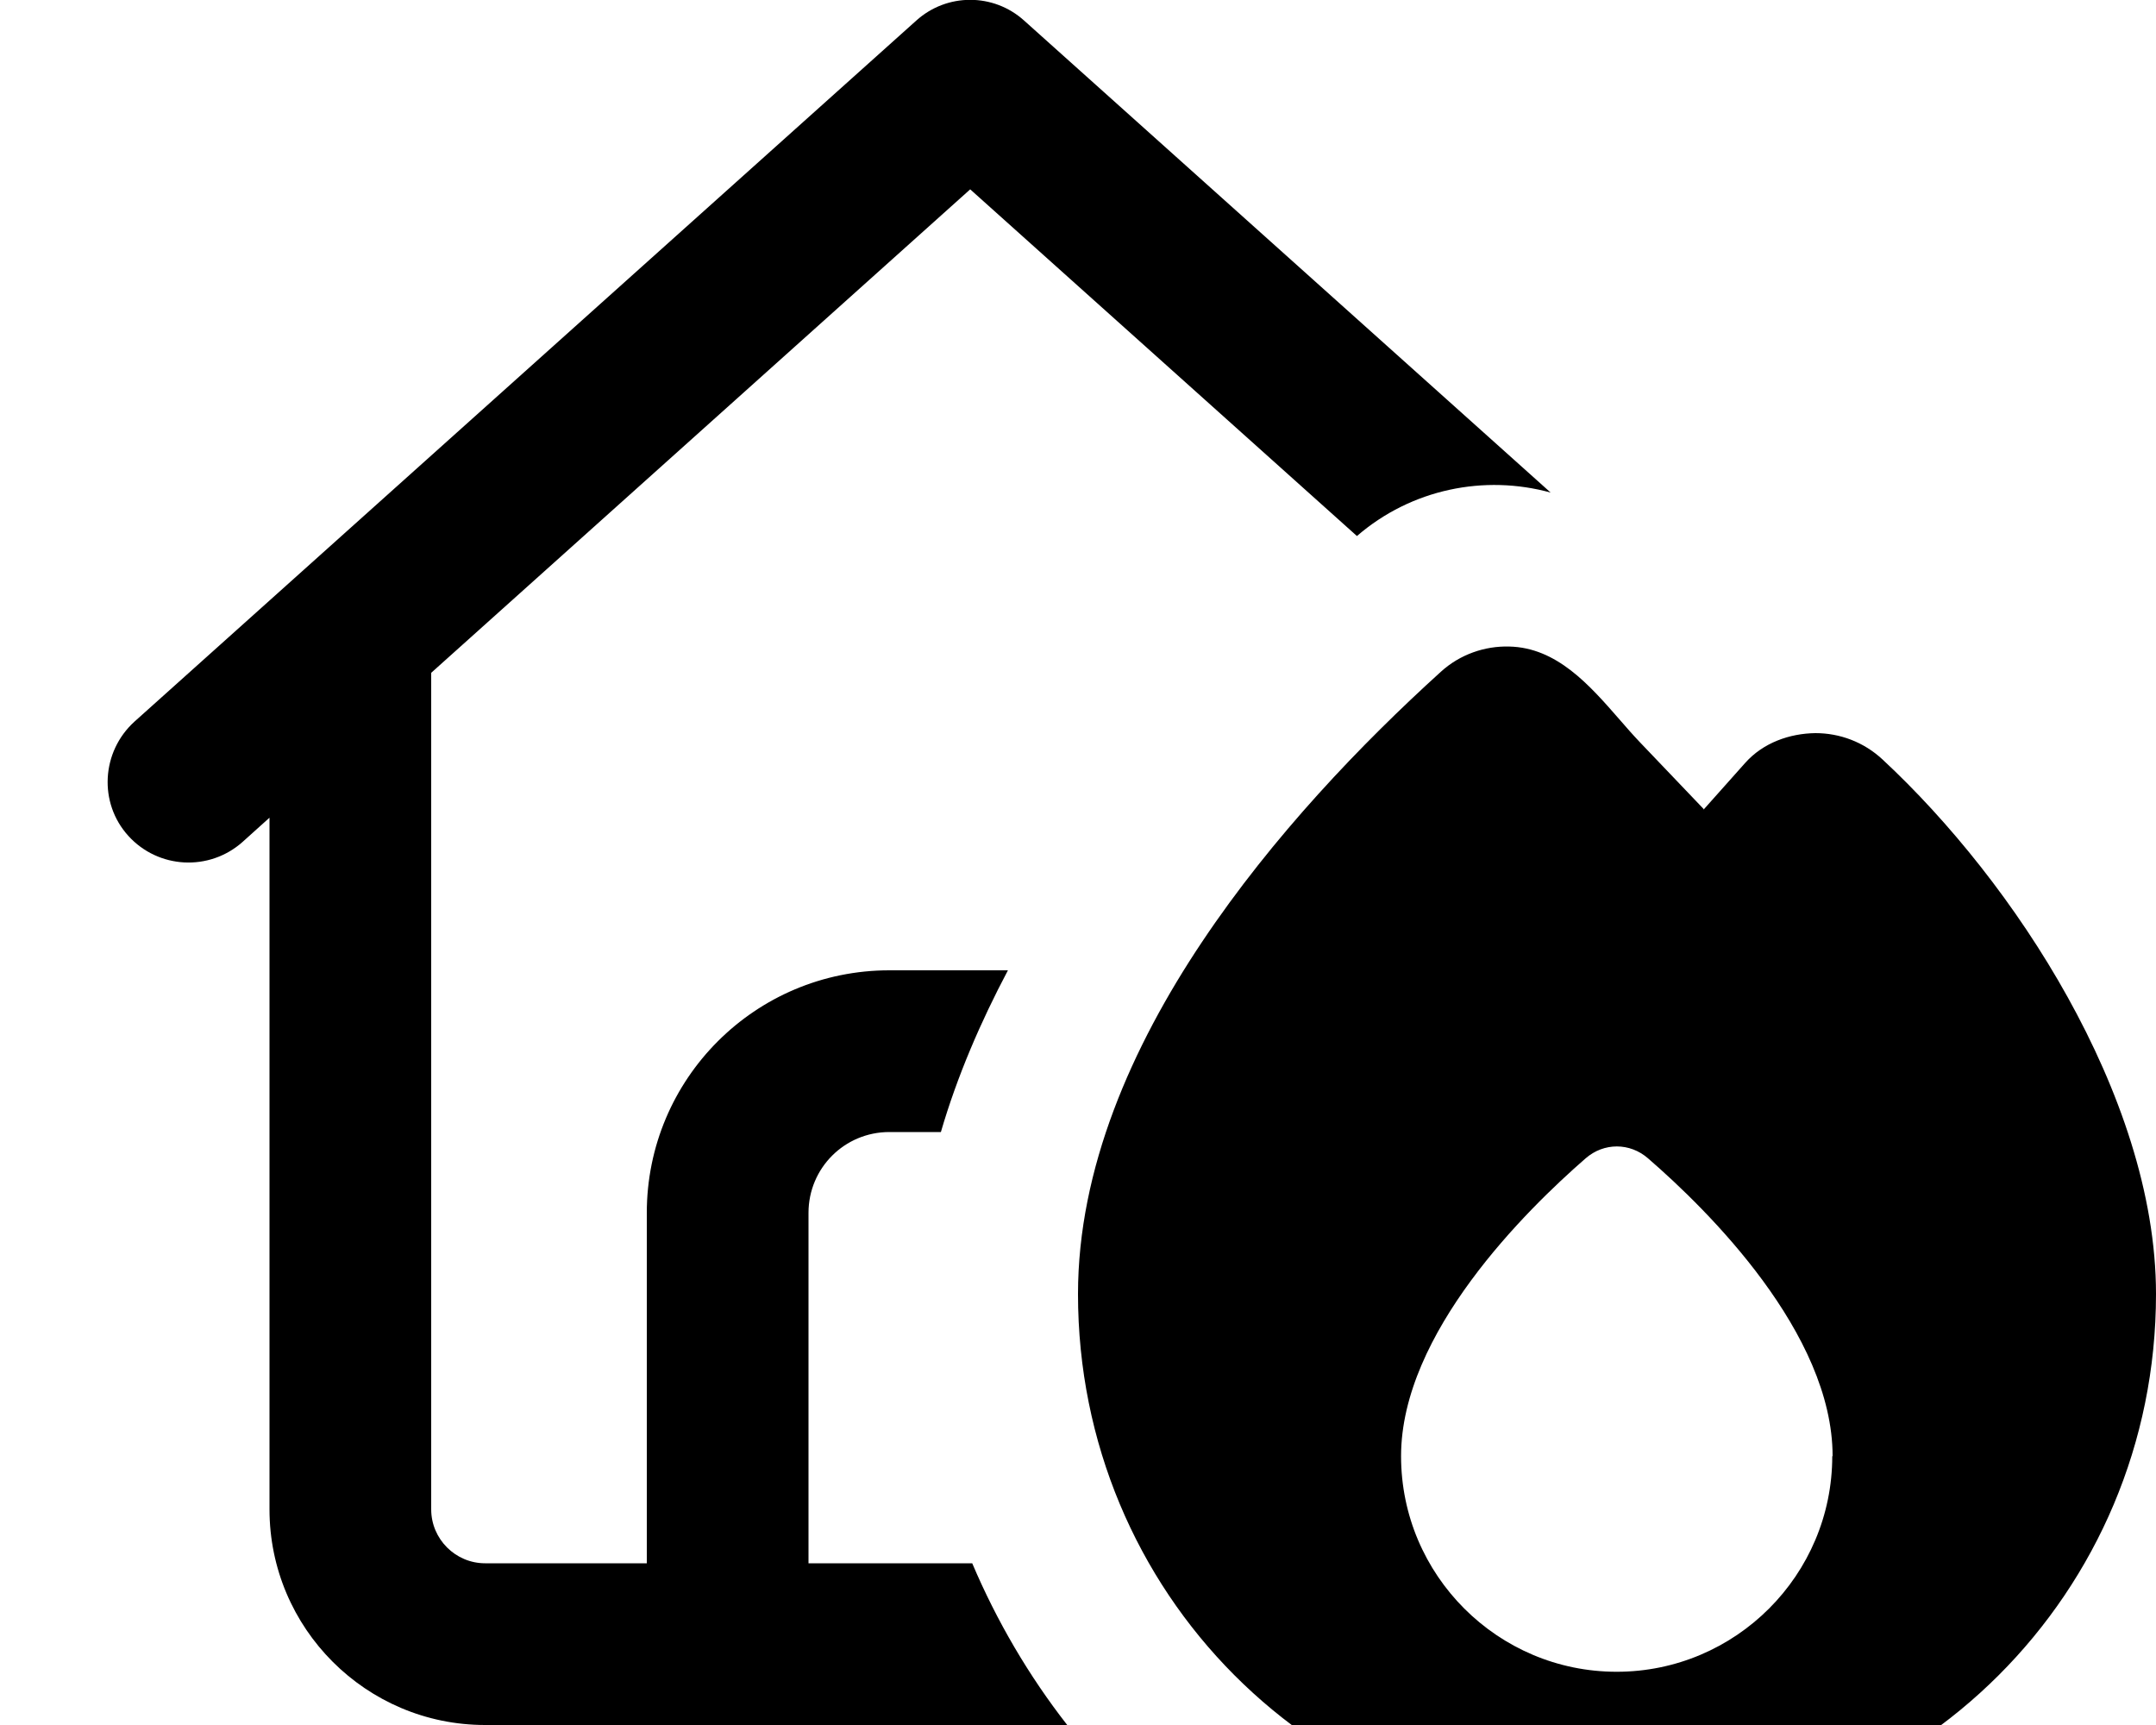 <svg xmlns="http://www.w3.org/2000/svg" viewBox="0 0 640 512"><!--! Font Awesome Pro 7.1.0 by @fontawesome - https://fontawesome.com License - https://fontawesome.com/license (Commercial License) Copyright 2025 Fonticons, Inc. --><path fill="currentColor" d="M272 6.1c9.1-8.2 22.9-8.2 32 0L460.3 146.2c-19.6-5.4-41.3-1.1-57.5 12.9L288 56.2 128 199.7 128 448c0 8.8 7.2 16 16 16l48 0 0-104c0-39.8 32.2-72 72-72l35.2 0c-8.1 15.3-15.1 31.5-19.9 48L264 336c-13.3 0-24 10.7-24 24l0 104 48.6 0c7.3 17.2 16.8 33.4 28.2 48L144 512c-35.3 0-64-28.7-64-64l0-205.3-8 7.2c-9.9 8.8-25 8-33.9-1.8s-8-25 1.8-33.9L272 6.1zM505.7 240.3L518 226.5c5.4-6.1 13.3-8.8 20.9-8.9 7.2 0 14.3 2.6 19.9 7.8 19.7 18.3 39.8 43.2 55 70.6 15.1 27.2 26.2 58.1 26.2 88.1 0 88.7-71.3 159.8-160 159.8-89.6 0-160-71.3-160-159.8 0-37.3 16-73.4 36.8-104.5 20.9-31.3 47.5-59 70.9-80.2 5.7-5.2 13.1-7.7 20.3-7.5 14.1 .3 23.8 11.4 32.7 21.6l0 0c2 2.3 4 4.6 6 6.7l19 19.9zM544 432.2c0-36.5-37-73-54.8-88.4-5.4-4.7-13.1-4.7-18.5 0-17.7 15.4-54.8 51.9-54.8 88.4 0 35.3 28.7 64 64 64s64-28.7 64-64z"/></svg>